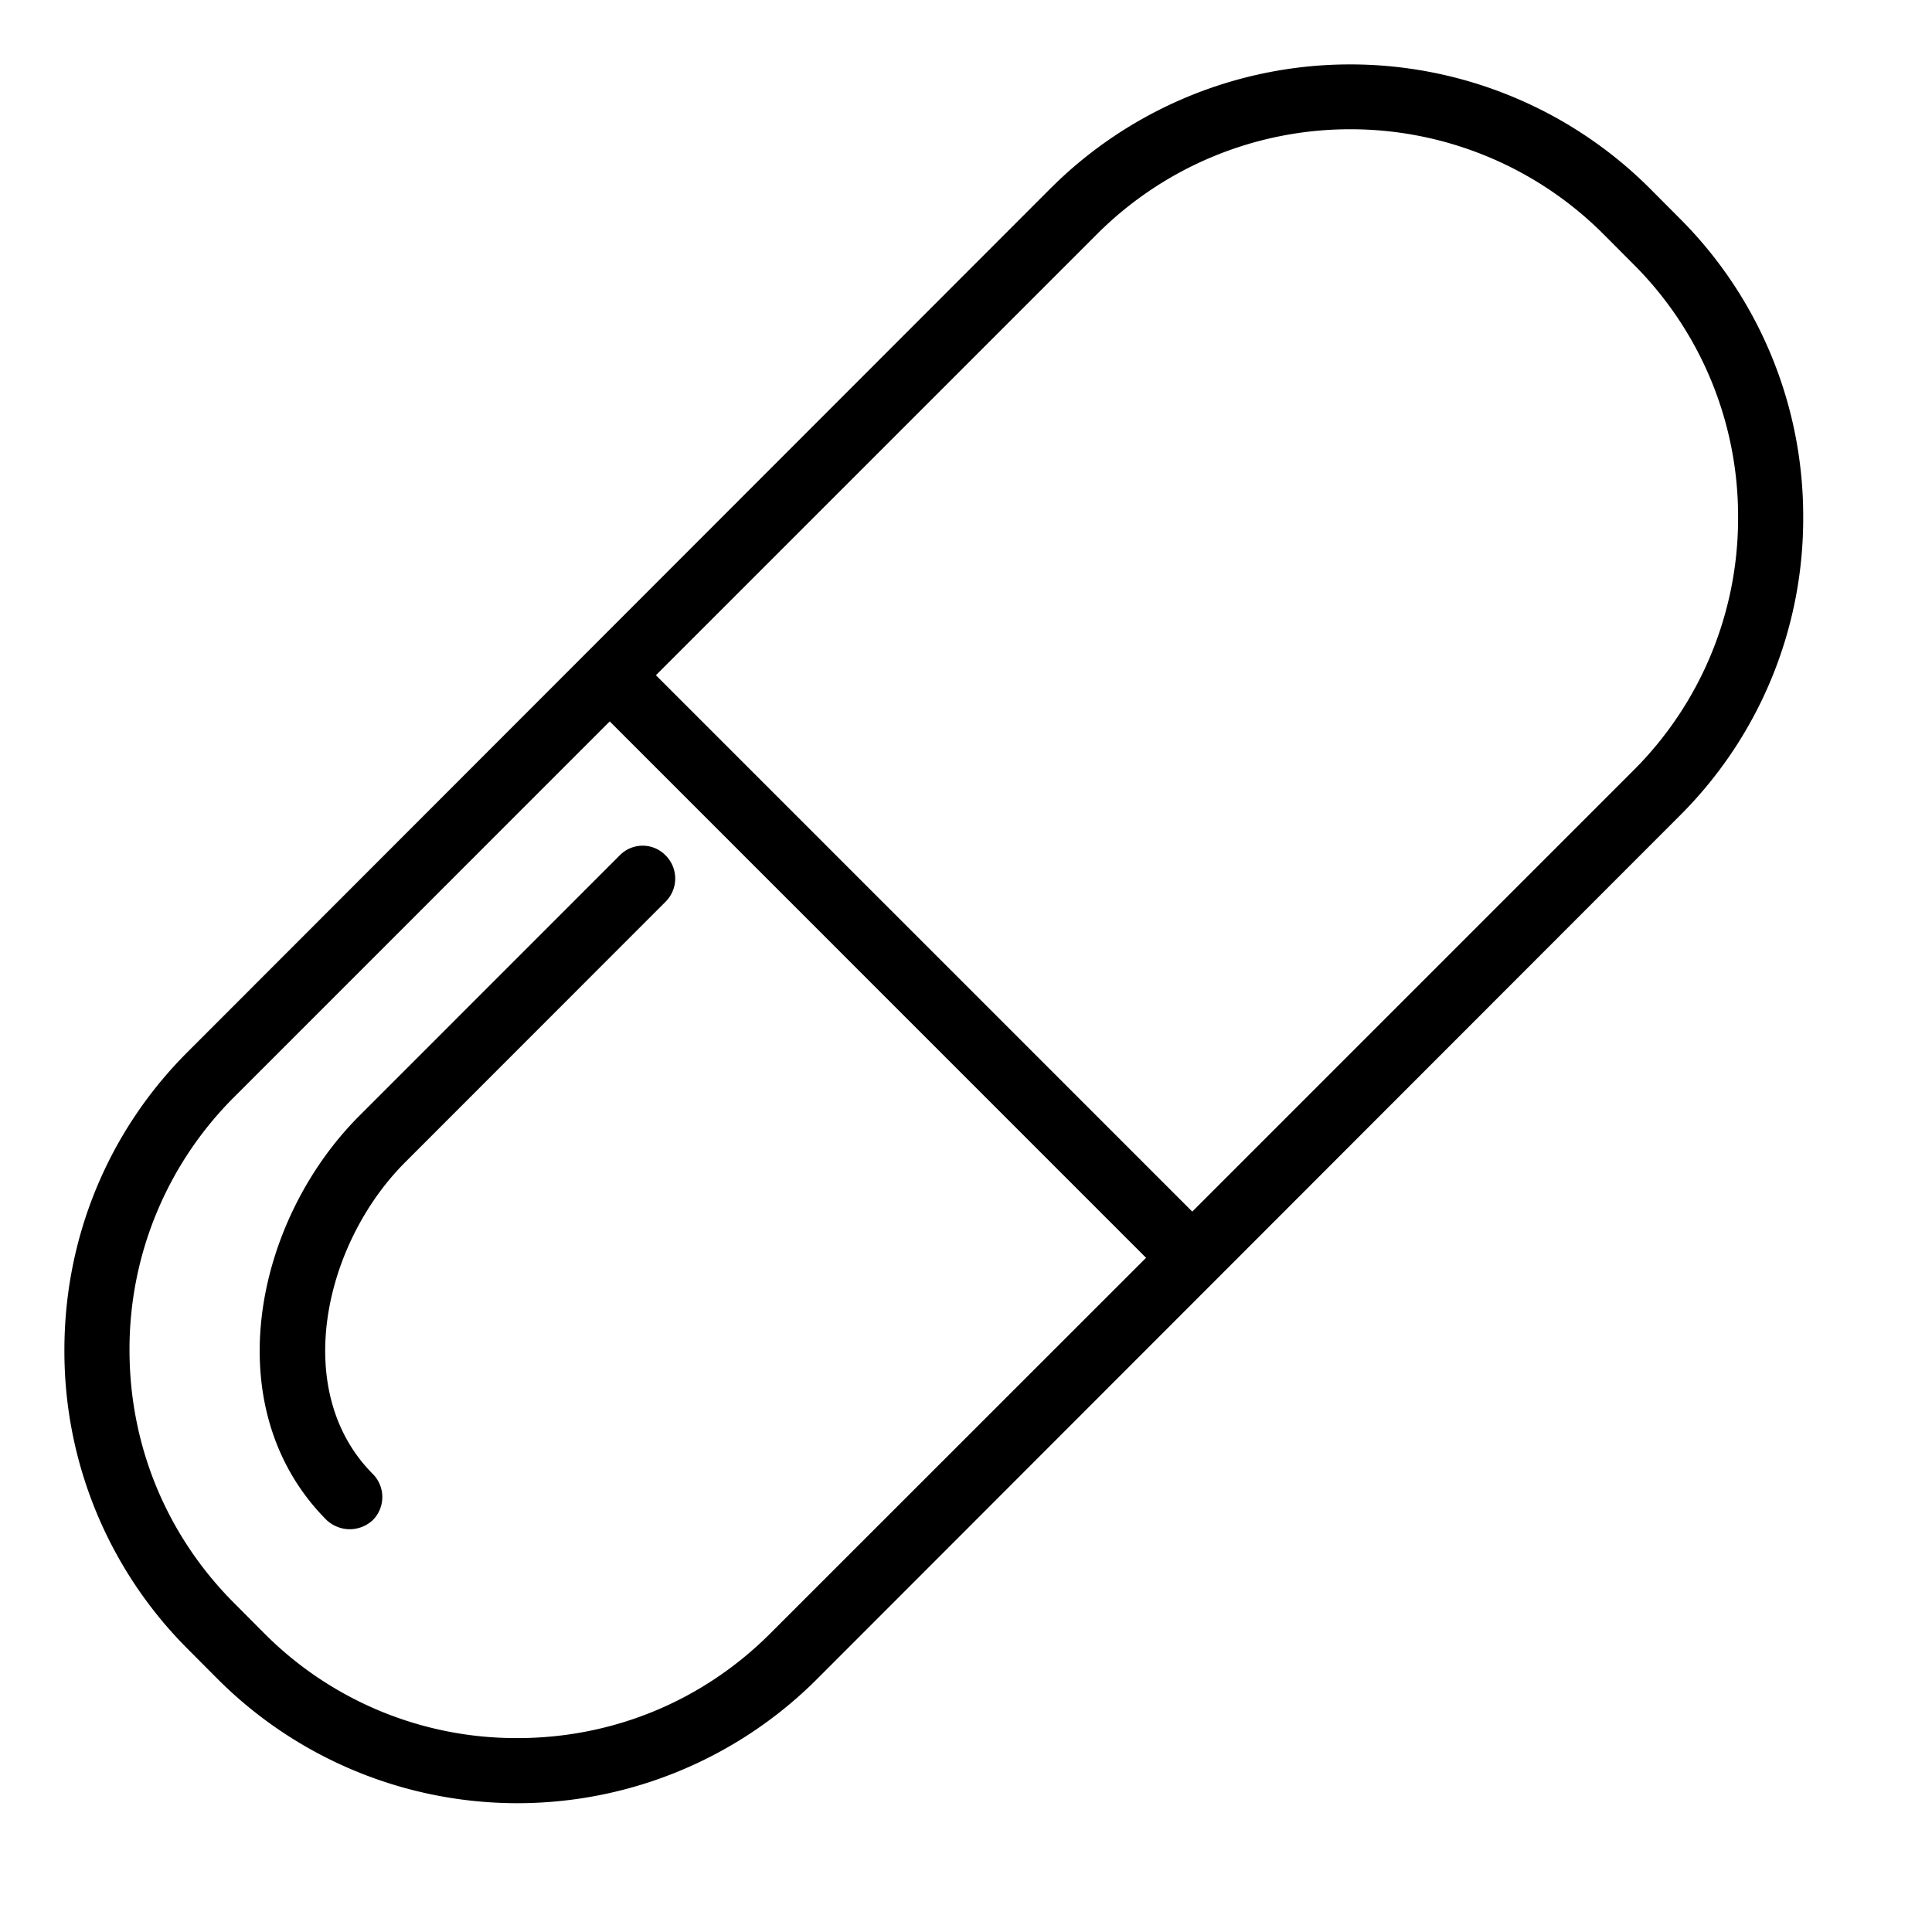 <svg xmlns="http://www.w3.org/2000/svg" width="30" height="30" viewBox="0 0 30 30">
    <path fill="#000" fill-rule="evenodd" d="M18.513 18.814l6.848-6.848a5.526 5.526 0 0 0 1.628-3.932A5.526 5.526 0 0 0 25.361 4.1l-.463-.465a5.555 5.555 0 0 0-3.931-1.628 5.556 5.556 0 0 0-3.932 1.628l-6.85 6.85 8.328 8.328zm-.717.717l-8.328-8.329-5.829 5.83a5.522 5.522 0 0 0-1.628 3.932c0 1.486.577 2.881 1.628 3.932l.463.465a5.517 5.517 0 0 0 3.931 1.628c1.485 0 2.881-.576 3.931-1.628l5.832-5.83zM8.033 28a6.58 6.58 0 0 1-4.645-1.92l-.464-.466A6.533 6.533 0 0 1 1 20.964c0-1.75.683-3.407 1.924-4.64L16.32 2.918a6.585 6.585 0 0 1 9.291 0l.463.465A6.534 6.534 0 0 1 28 8.033a6.51 6.51 0 0 1-1.925 4.641L12.68 26.079A6.58 6.58 0 0 1 8.033 28zm-2.602-4.254a.533.533 0 0 1-.358-.141c-1.724-1.729-1.131-4.64.506-6.278l4.043-4.044a.497.497 0 0 1 .714 0 .508.508 0 0 1 0 .718l-4.042 4.044c-1.265 1.263-1.784 3.558-.506 4.842a.508.508 0 0 1 0 .718.529.529 0 0 1-.357.141z"/>
</svg>
